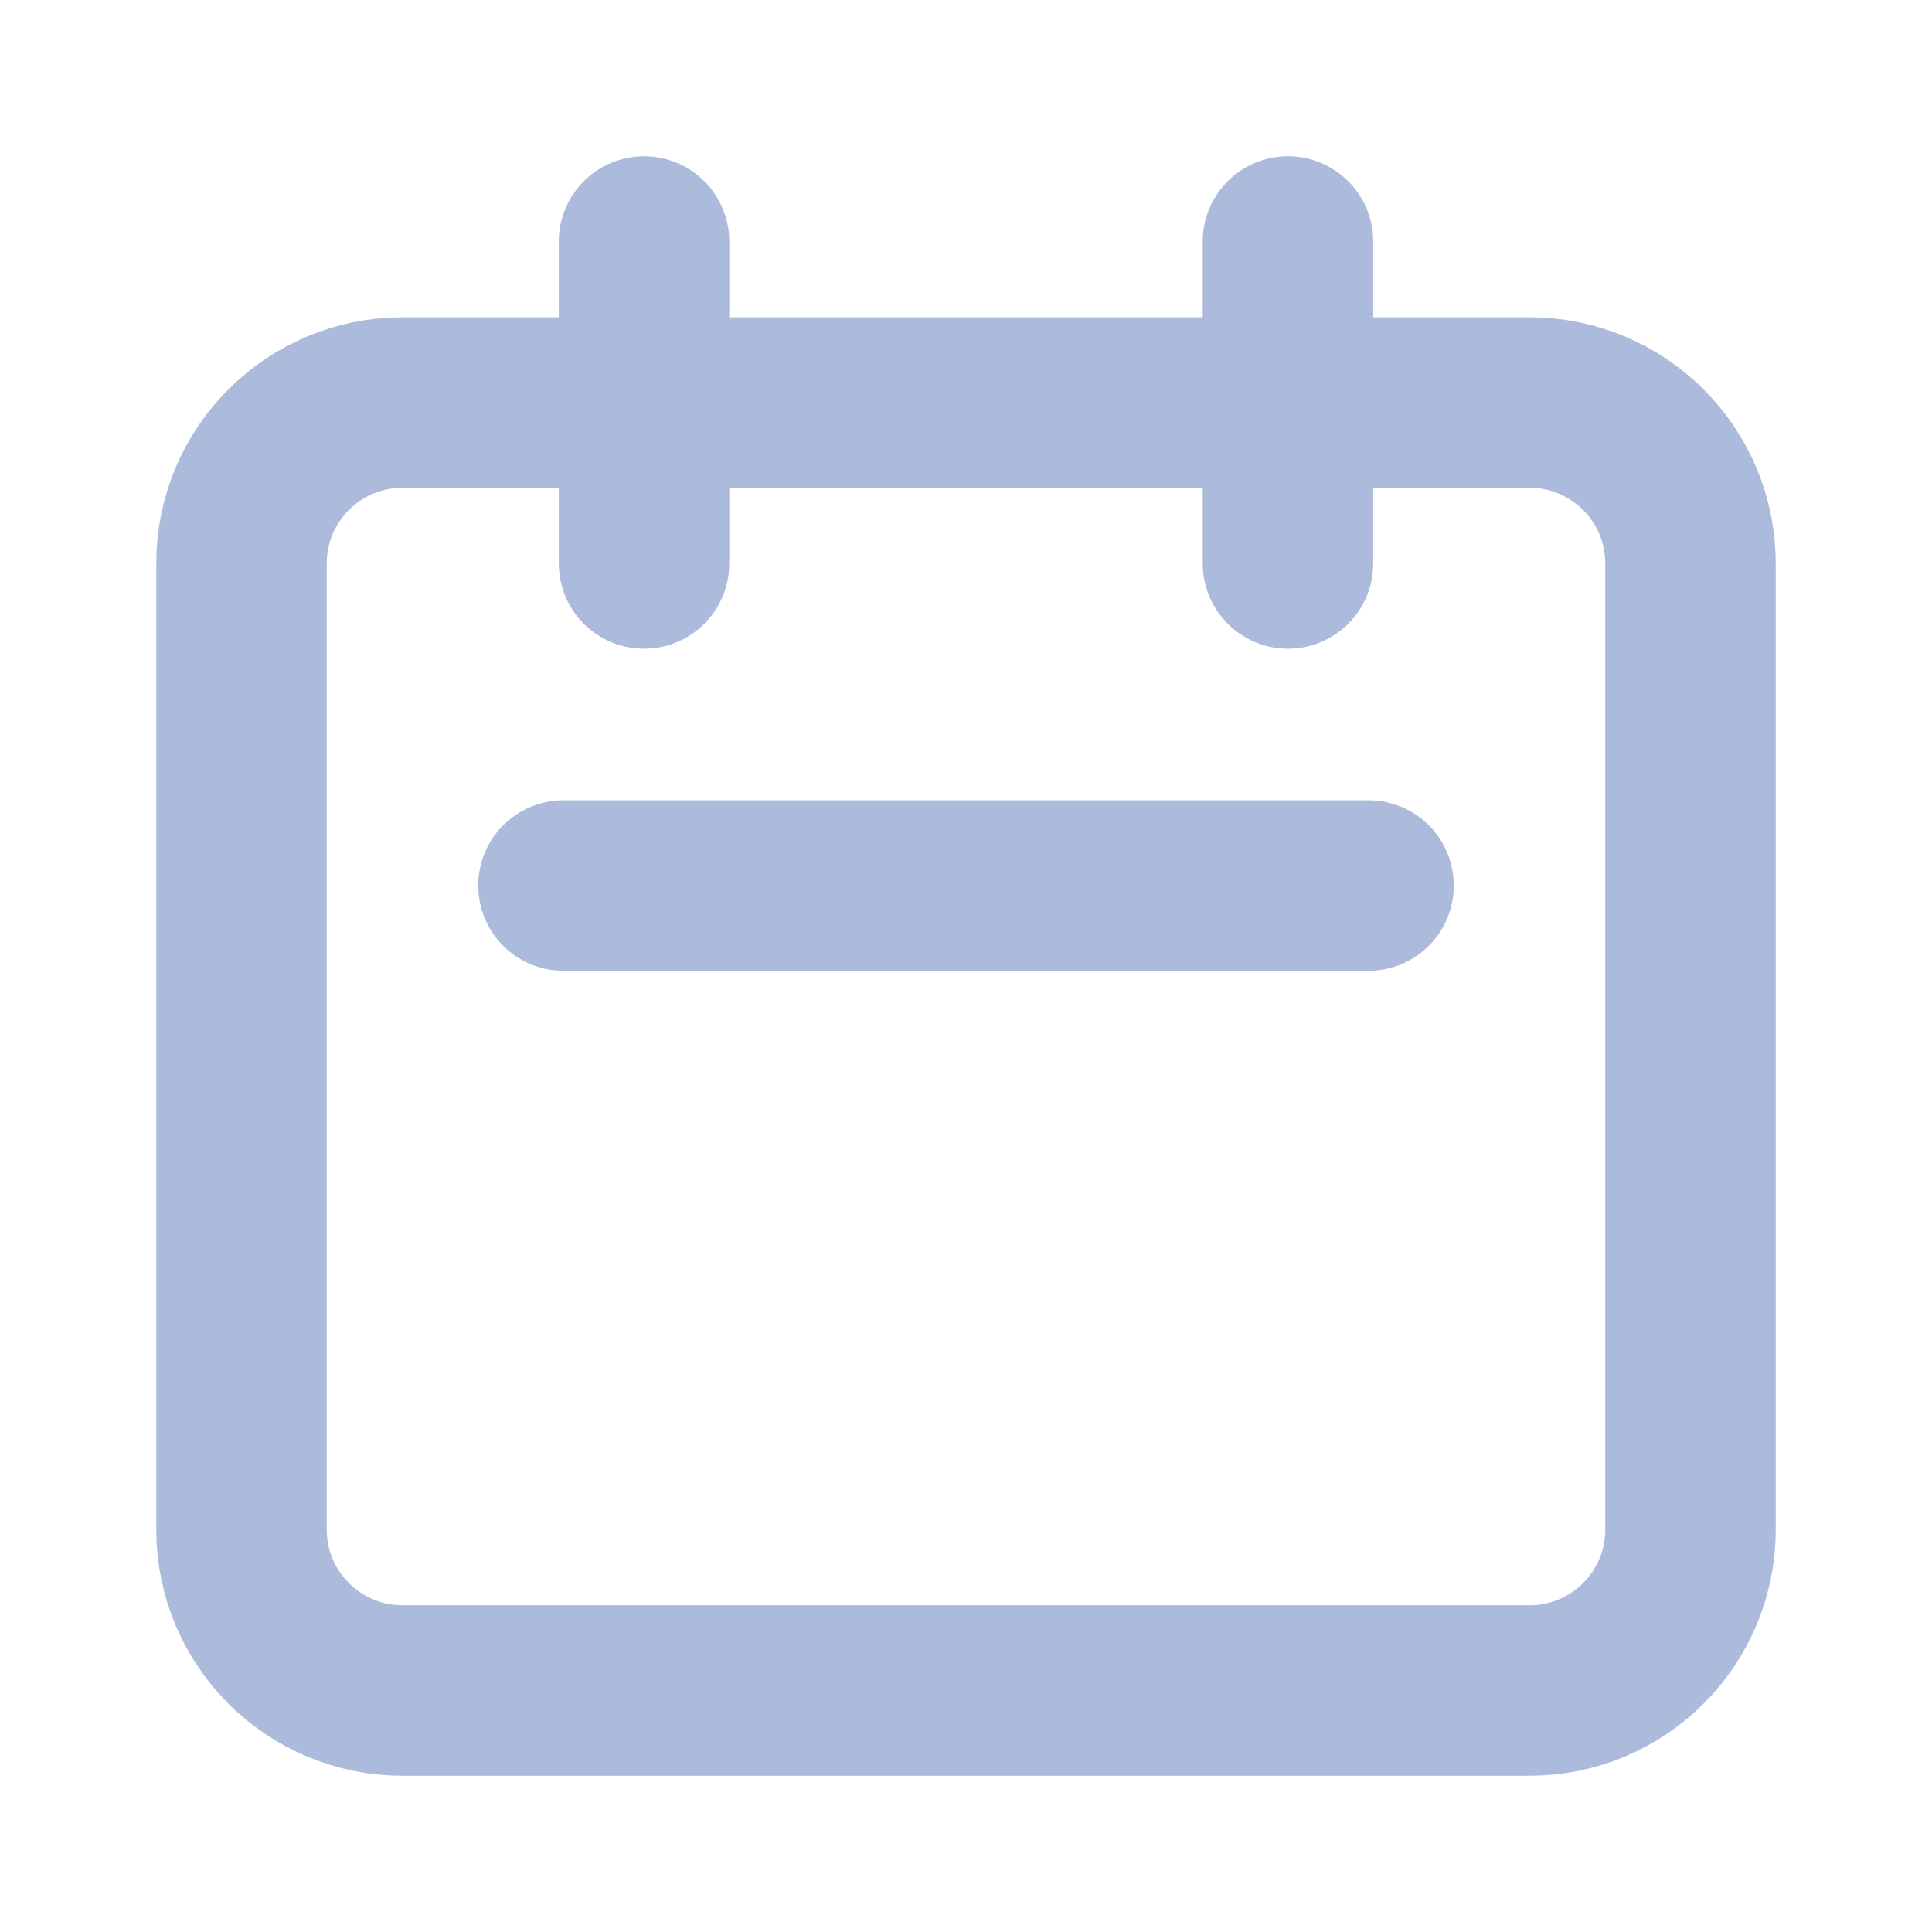 <svg width="17" height="17" viewBox="0 0 17 17" fill="none" xmlns="http://www.w3.org/2000/svg">
<path d="M5.667 4.958V2.125M11.333 4.958V2.125M4.958 7.792H12.042M3.542 14.875H13.458C14.241 14.875 14.875 14.241 14.875 13.458V4.958C14.875 4.176 14.241 3.542 13.458 3.542H3.542C2.759 3.542 2.125 4.176 2.125 4.958V13.458C2.125 14.241 2.759 14.875 3.542 14.875Z" stroke="#ACBADB" stroke-width="1.5" stroke-linecap="round" stroke-linejoin="round"/>
</svg>